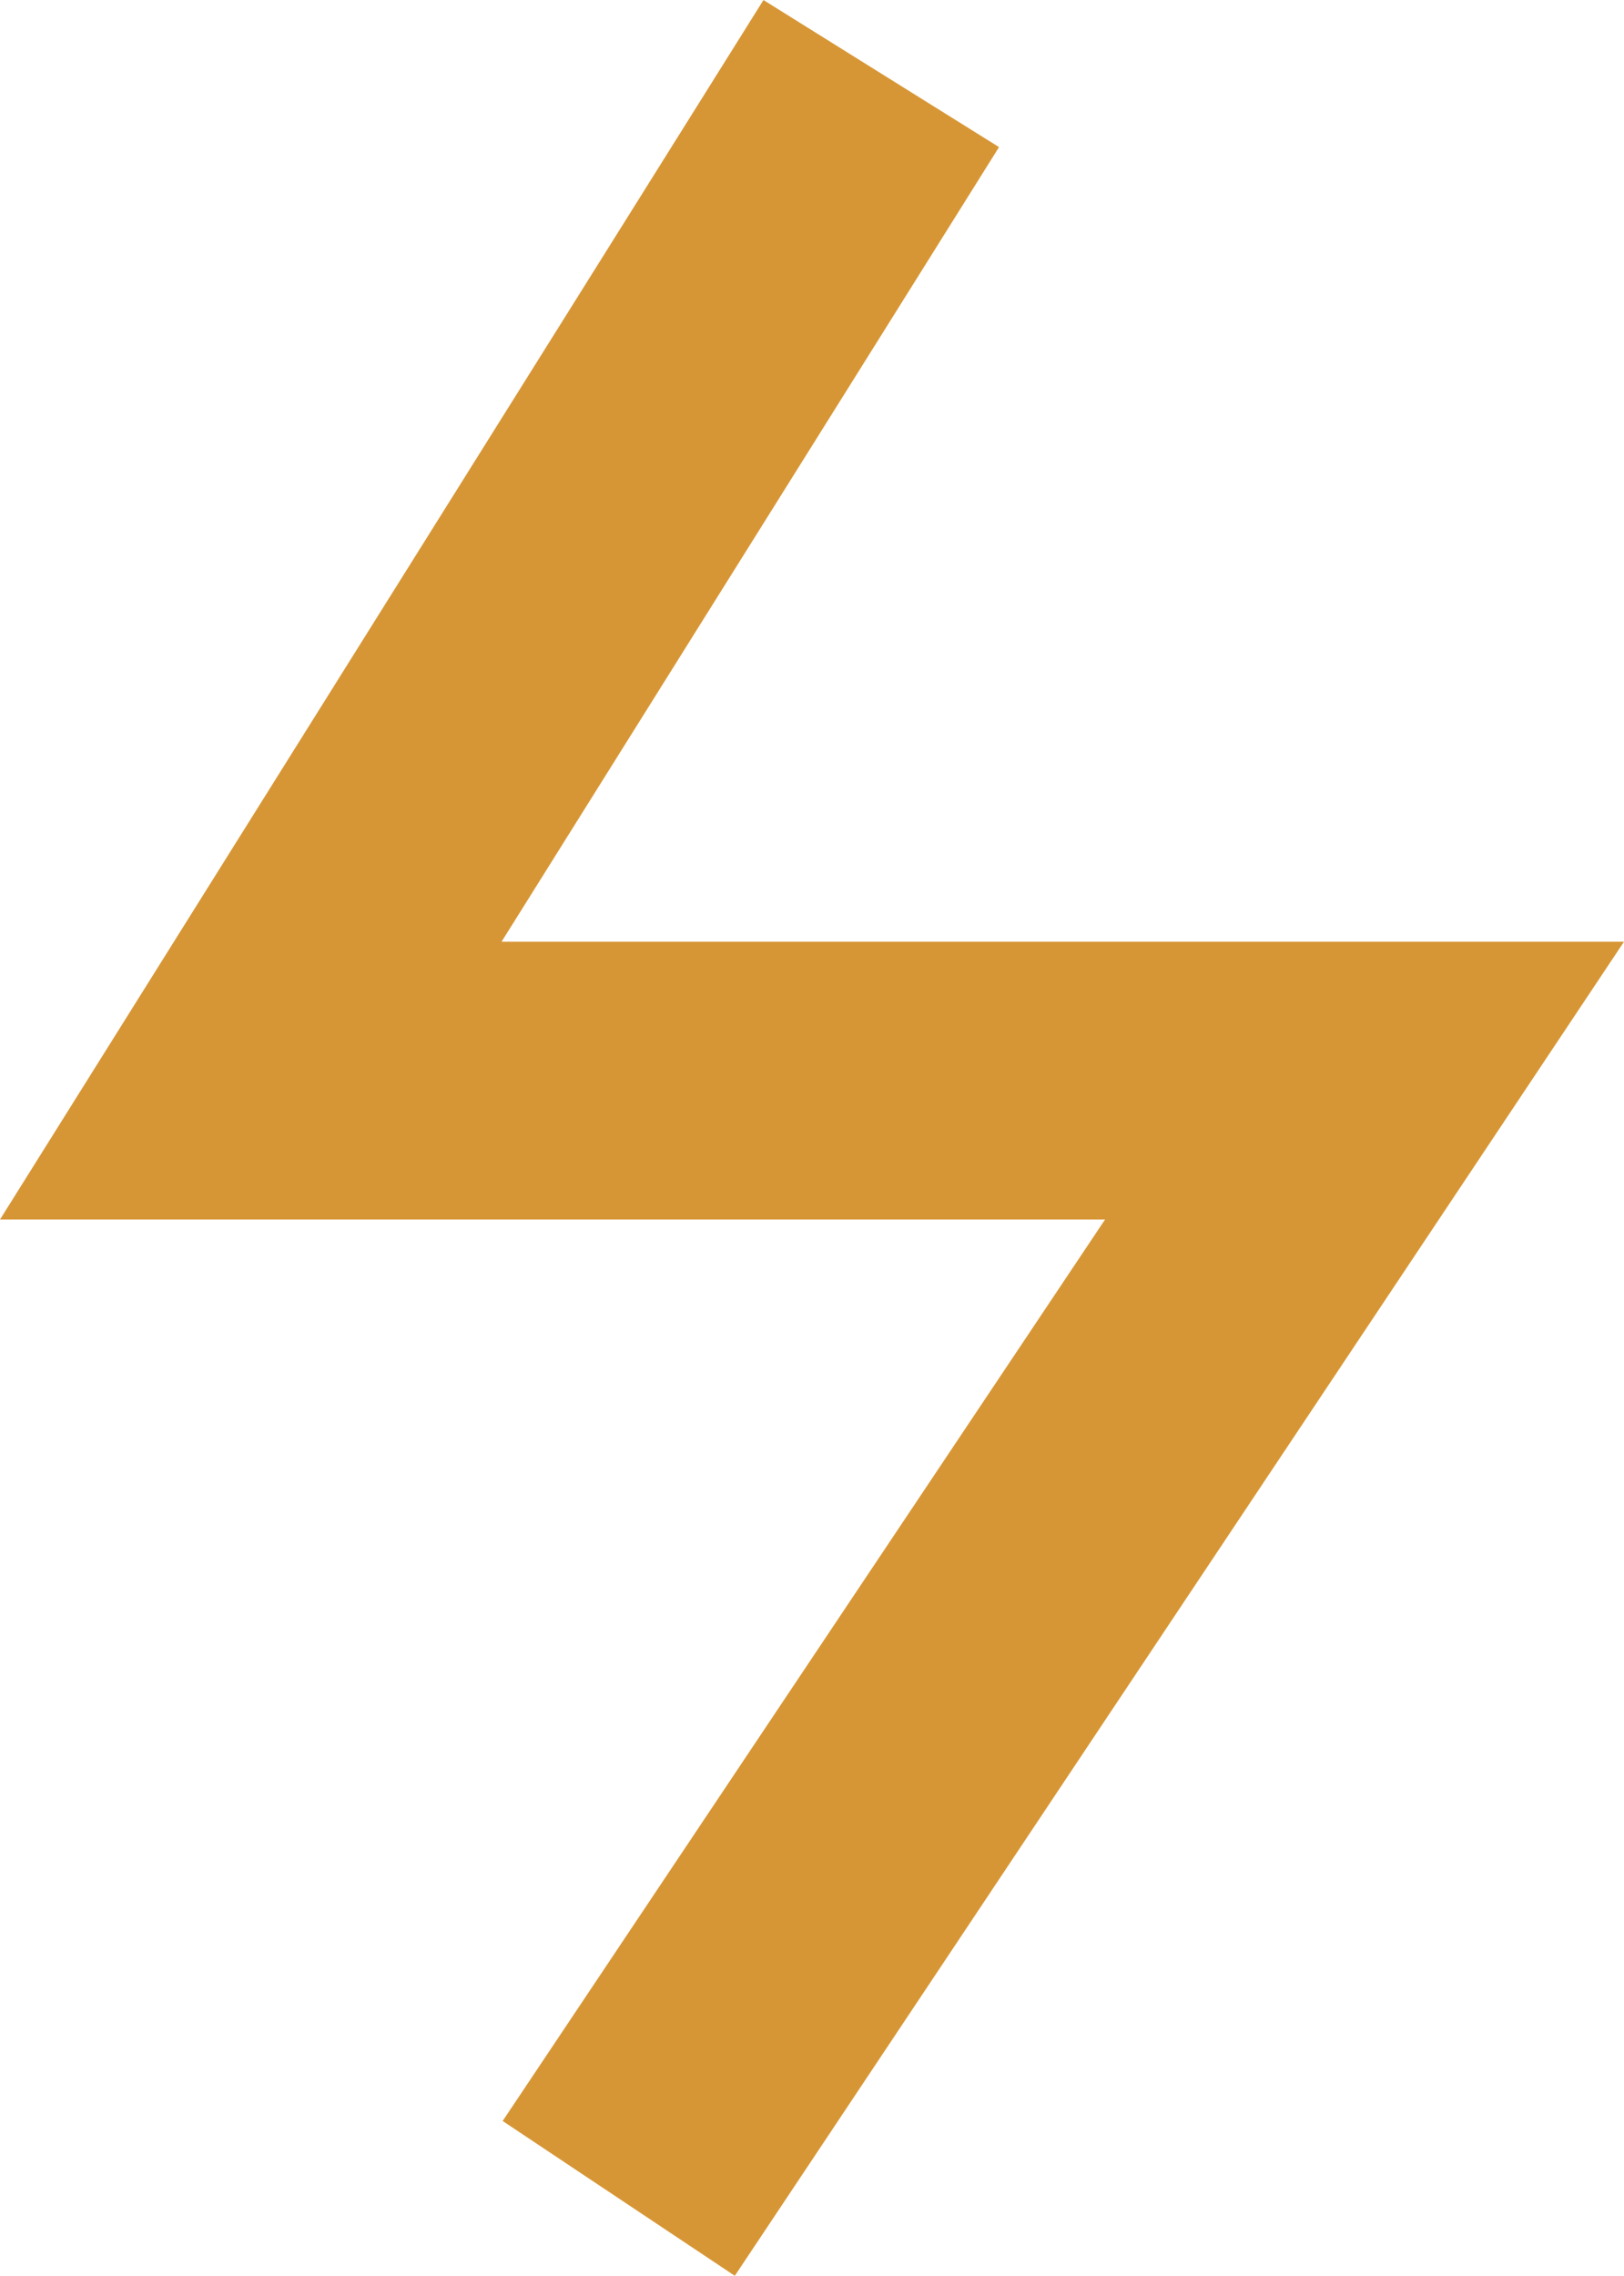 <svg xmlns="http://www.w3.org/2000/svg" width="108.242" height="151.655" viewBox="0 0 108.242 151.655">
  <path id="s" d="M940.207,466.375l33.156-52.95-15.7-9.8-50.886,81.263h73.654L940.28,544.961l15.473,10.316,59.266-88.9Z" transform="translate(-906.777 -403.622)" fill="#d79635"/>
</svg>

